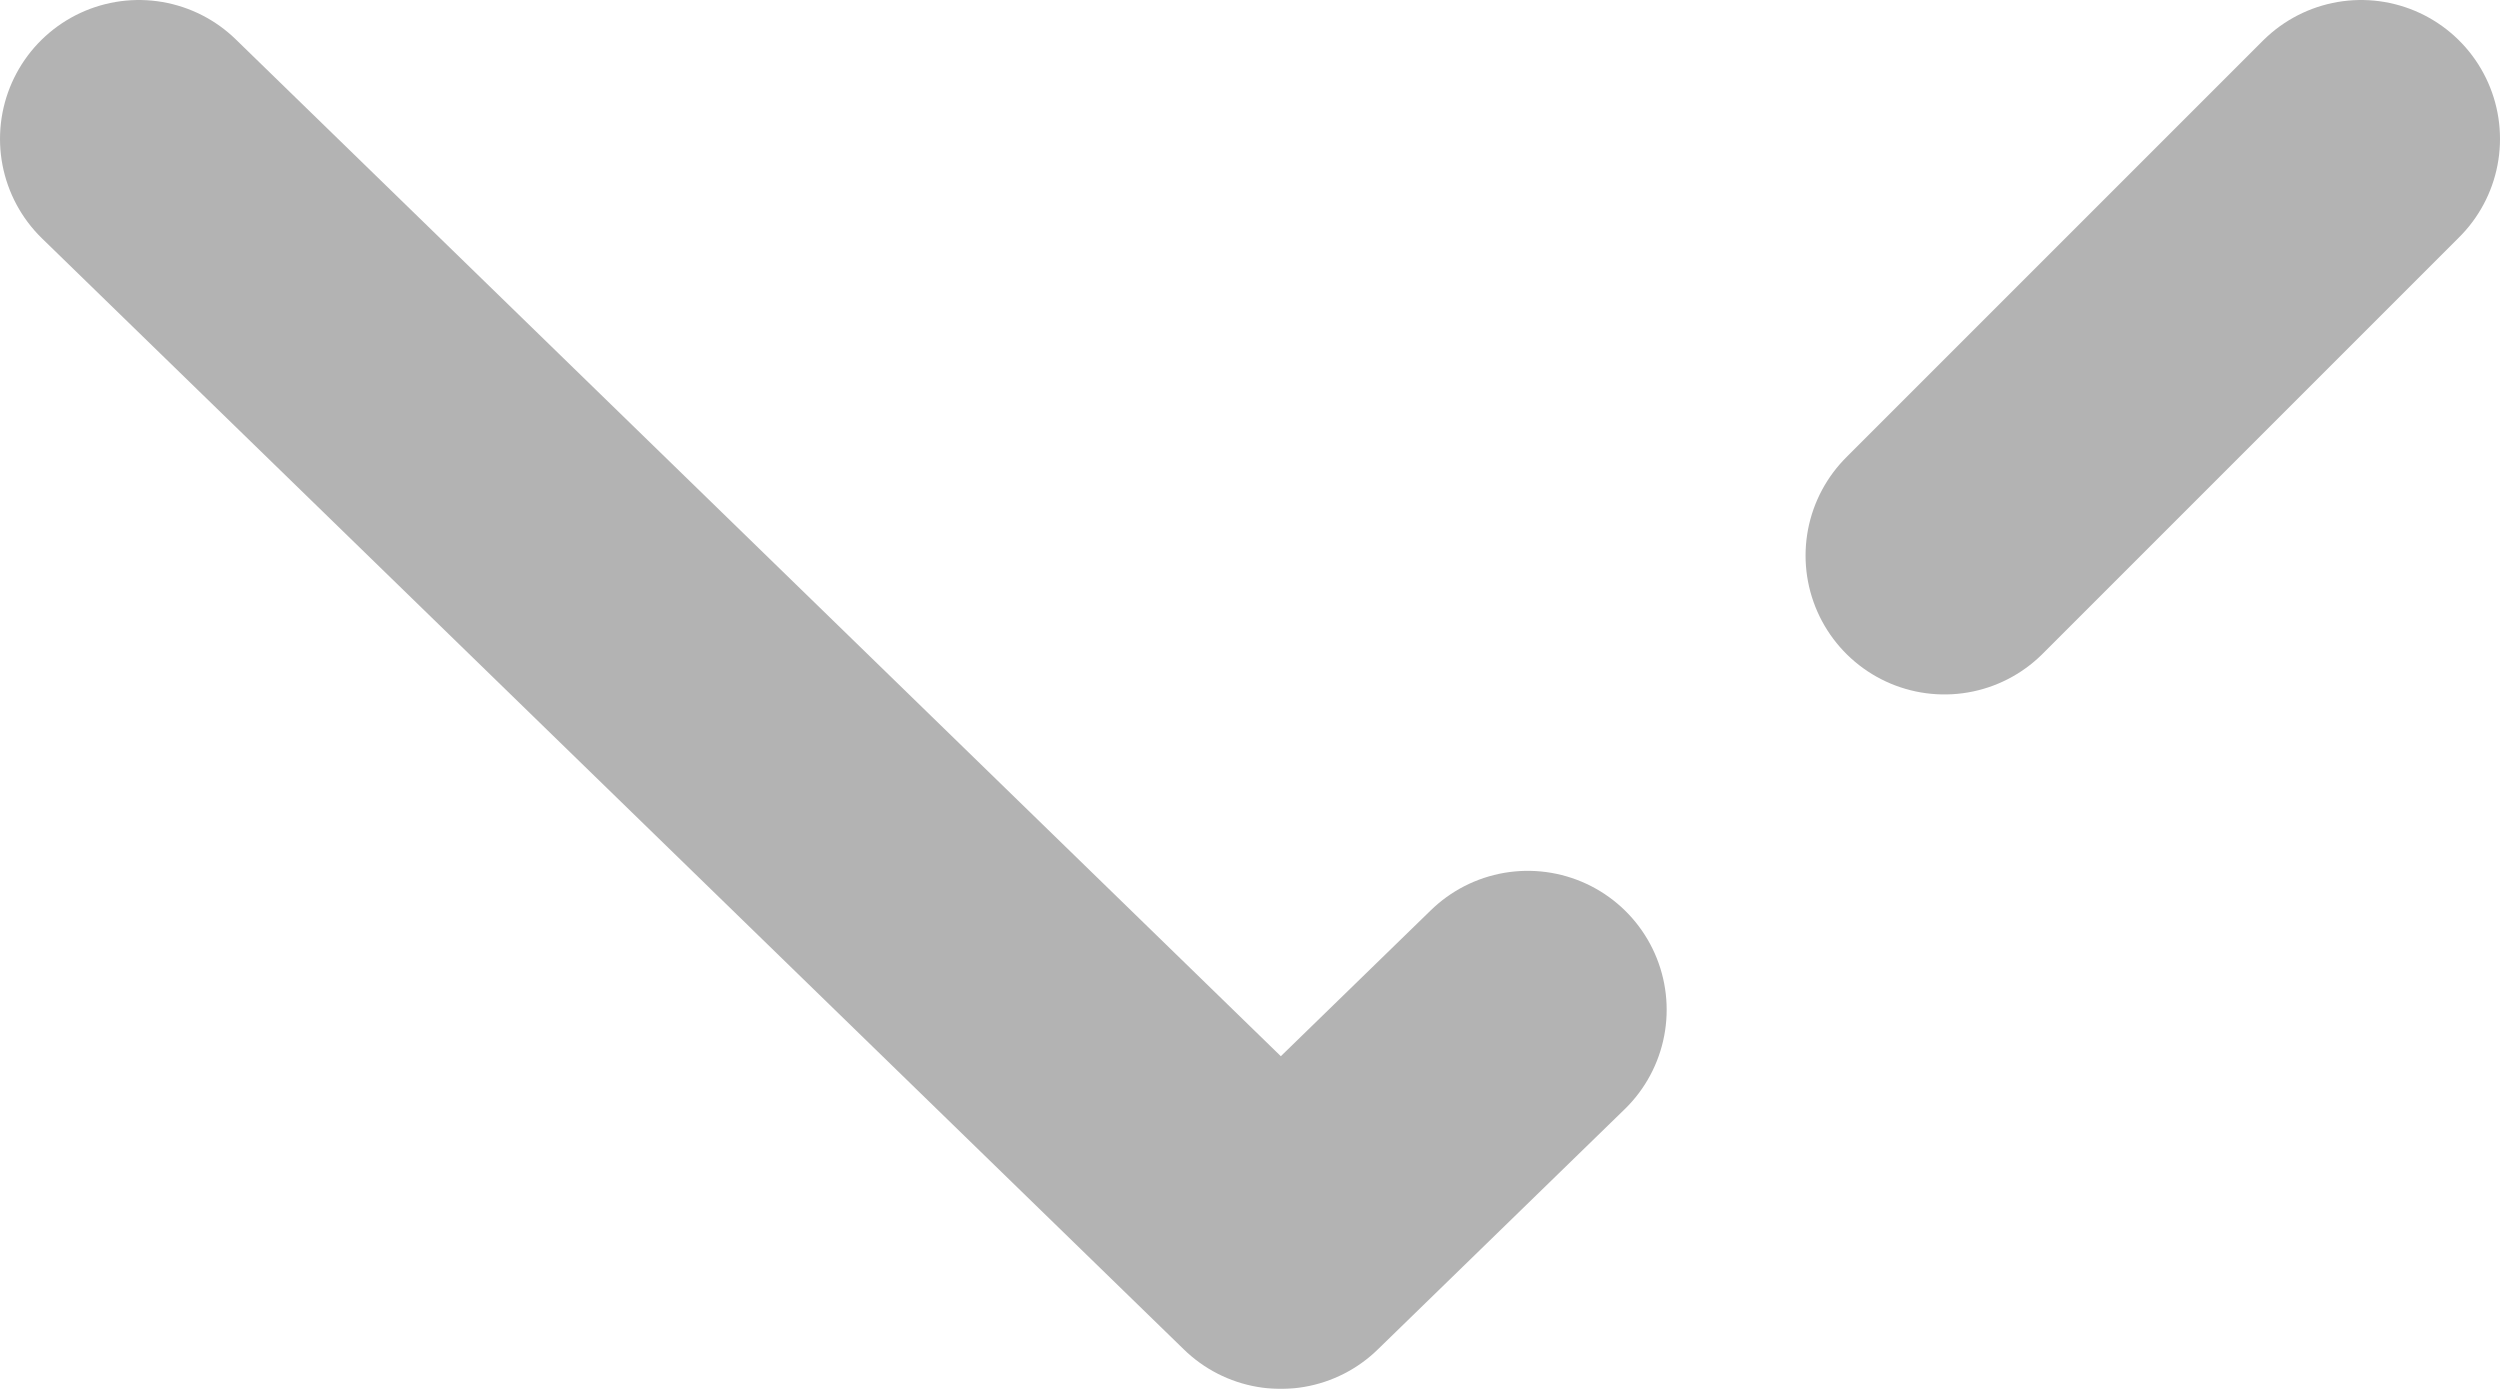 <?xml version="1.0" encoding="UTF-8"?>
<svg width="18px" height="10px" viewBox="0 0 18 10" version="1.1" xmlns="http://www.w3.org/2000/svg" xmlns:xlink="http://www.w3.org/1999/xlink">
    <!-- Generator: Sketch 51.1 (57501) - http://www.bohemiancoding.com/sketch -->
    <title>Icon/Arrow</title>
    <desc>Created with Sketch.</desc>
    <defs></defs>
    <g id="Master-Site" stroke="none" stroke-width="1" fill="none" fill-rule="evenodd" opacity="0.3" stroke-linecap="round" stroke-linejoin="round">
        <g id="3.1---Community---Education-Center---Desktop" transform="translate(-1008, -1198)" stroke="#000000" stroke-width="2">
            <g id="Sort" transform="translate(840, 1175)">
                <g id="Icon/Arrow" transform="translate(169, 24)">
                    <path d="M16,0 L13,3" id="Stroke-1"></path>
                    <polyline id="Stroke-3" points="0 0 8.222 8 10 6.27"></polyline>
                </g>
            </g>
        </g>
    </g>
</svg>